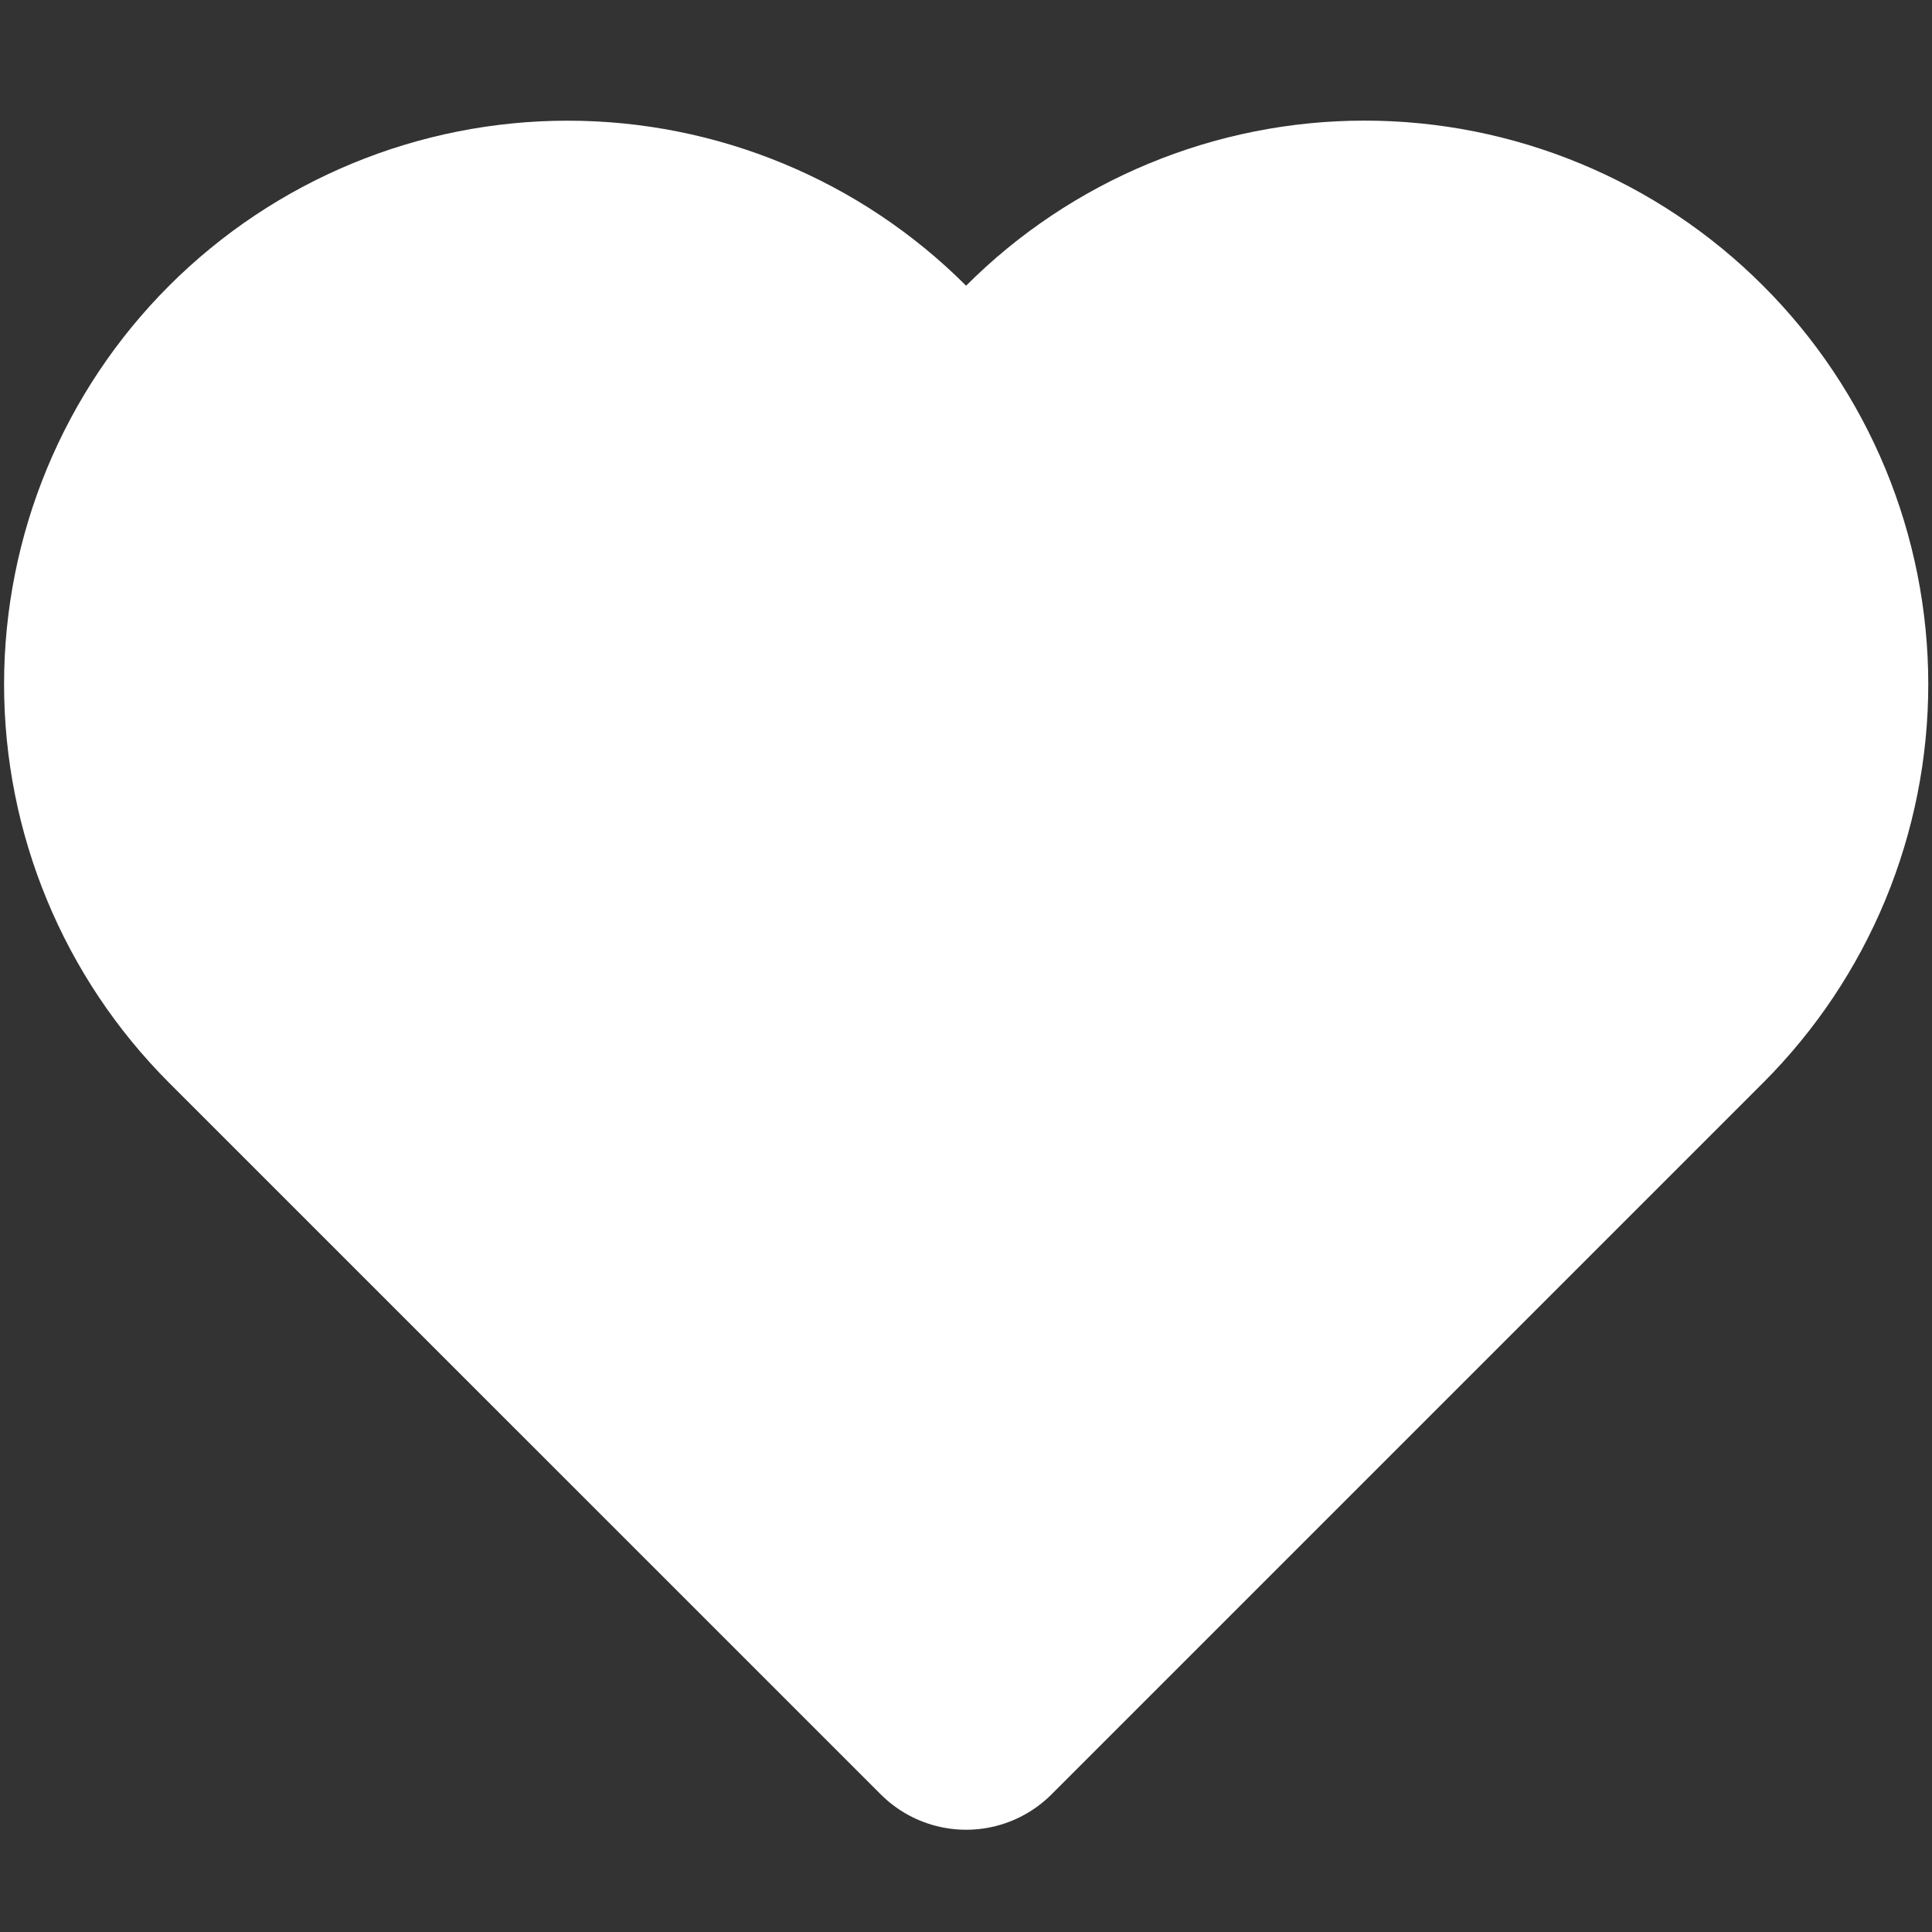 <svg width="28" height="28" viewBox="0 0 28 28" fill="none" xmlns="http://www.w3.org/2000/svg">
<rect x="0" y="0" width="28" height="28" fill="#333333" stroke="none"/>
<path d="M24.315 5.379C23.719 4.782 23.012 4.309 22.233 3.987C21.454 3.664 20.62 3.498 19.777 3.498C18.934 3.498 18.099 3.664 17.32 3.987C16.542 4.309 15.834 4.782 15.238 5.379L14.002 6.615L12.765 5.379C11.562 4.175 9.929 3.499 8.227 3.499C6.525 3.499 4.892 4.175 3.688 5.379C2.485 6.582 1.809 8.215 1.809 9.917C1.809 11.619 2.485 13.252 3.688 14.455L14.002 24.768L24.315 14.455C24.911 13.859 25.384 13.152 25.707 12.373C26.029 11.594 26.196 10.76 26.196 9.917C26.196 9.074 26.029 8.239 25.707 7.461C25.384 6.682 24.911 5.974 24.315 5.379Z" fill="#ffffff" stroke="#ffffff" stroke-width="3.5" stroke-linecap="round" stroke-linejoin="round"/>
</svg>
